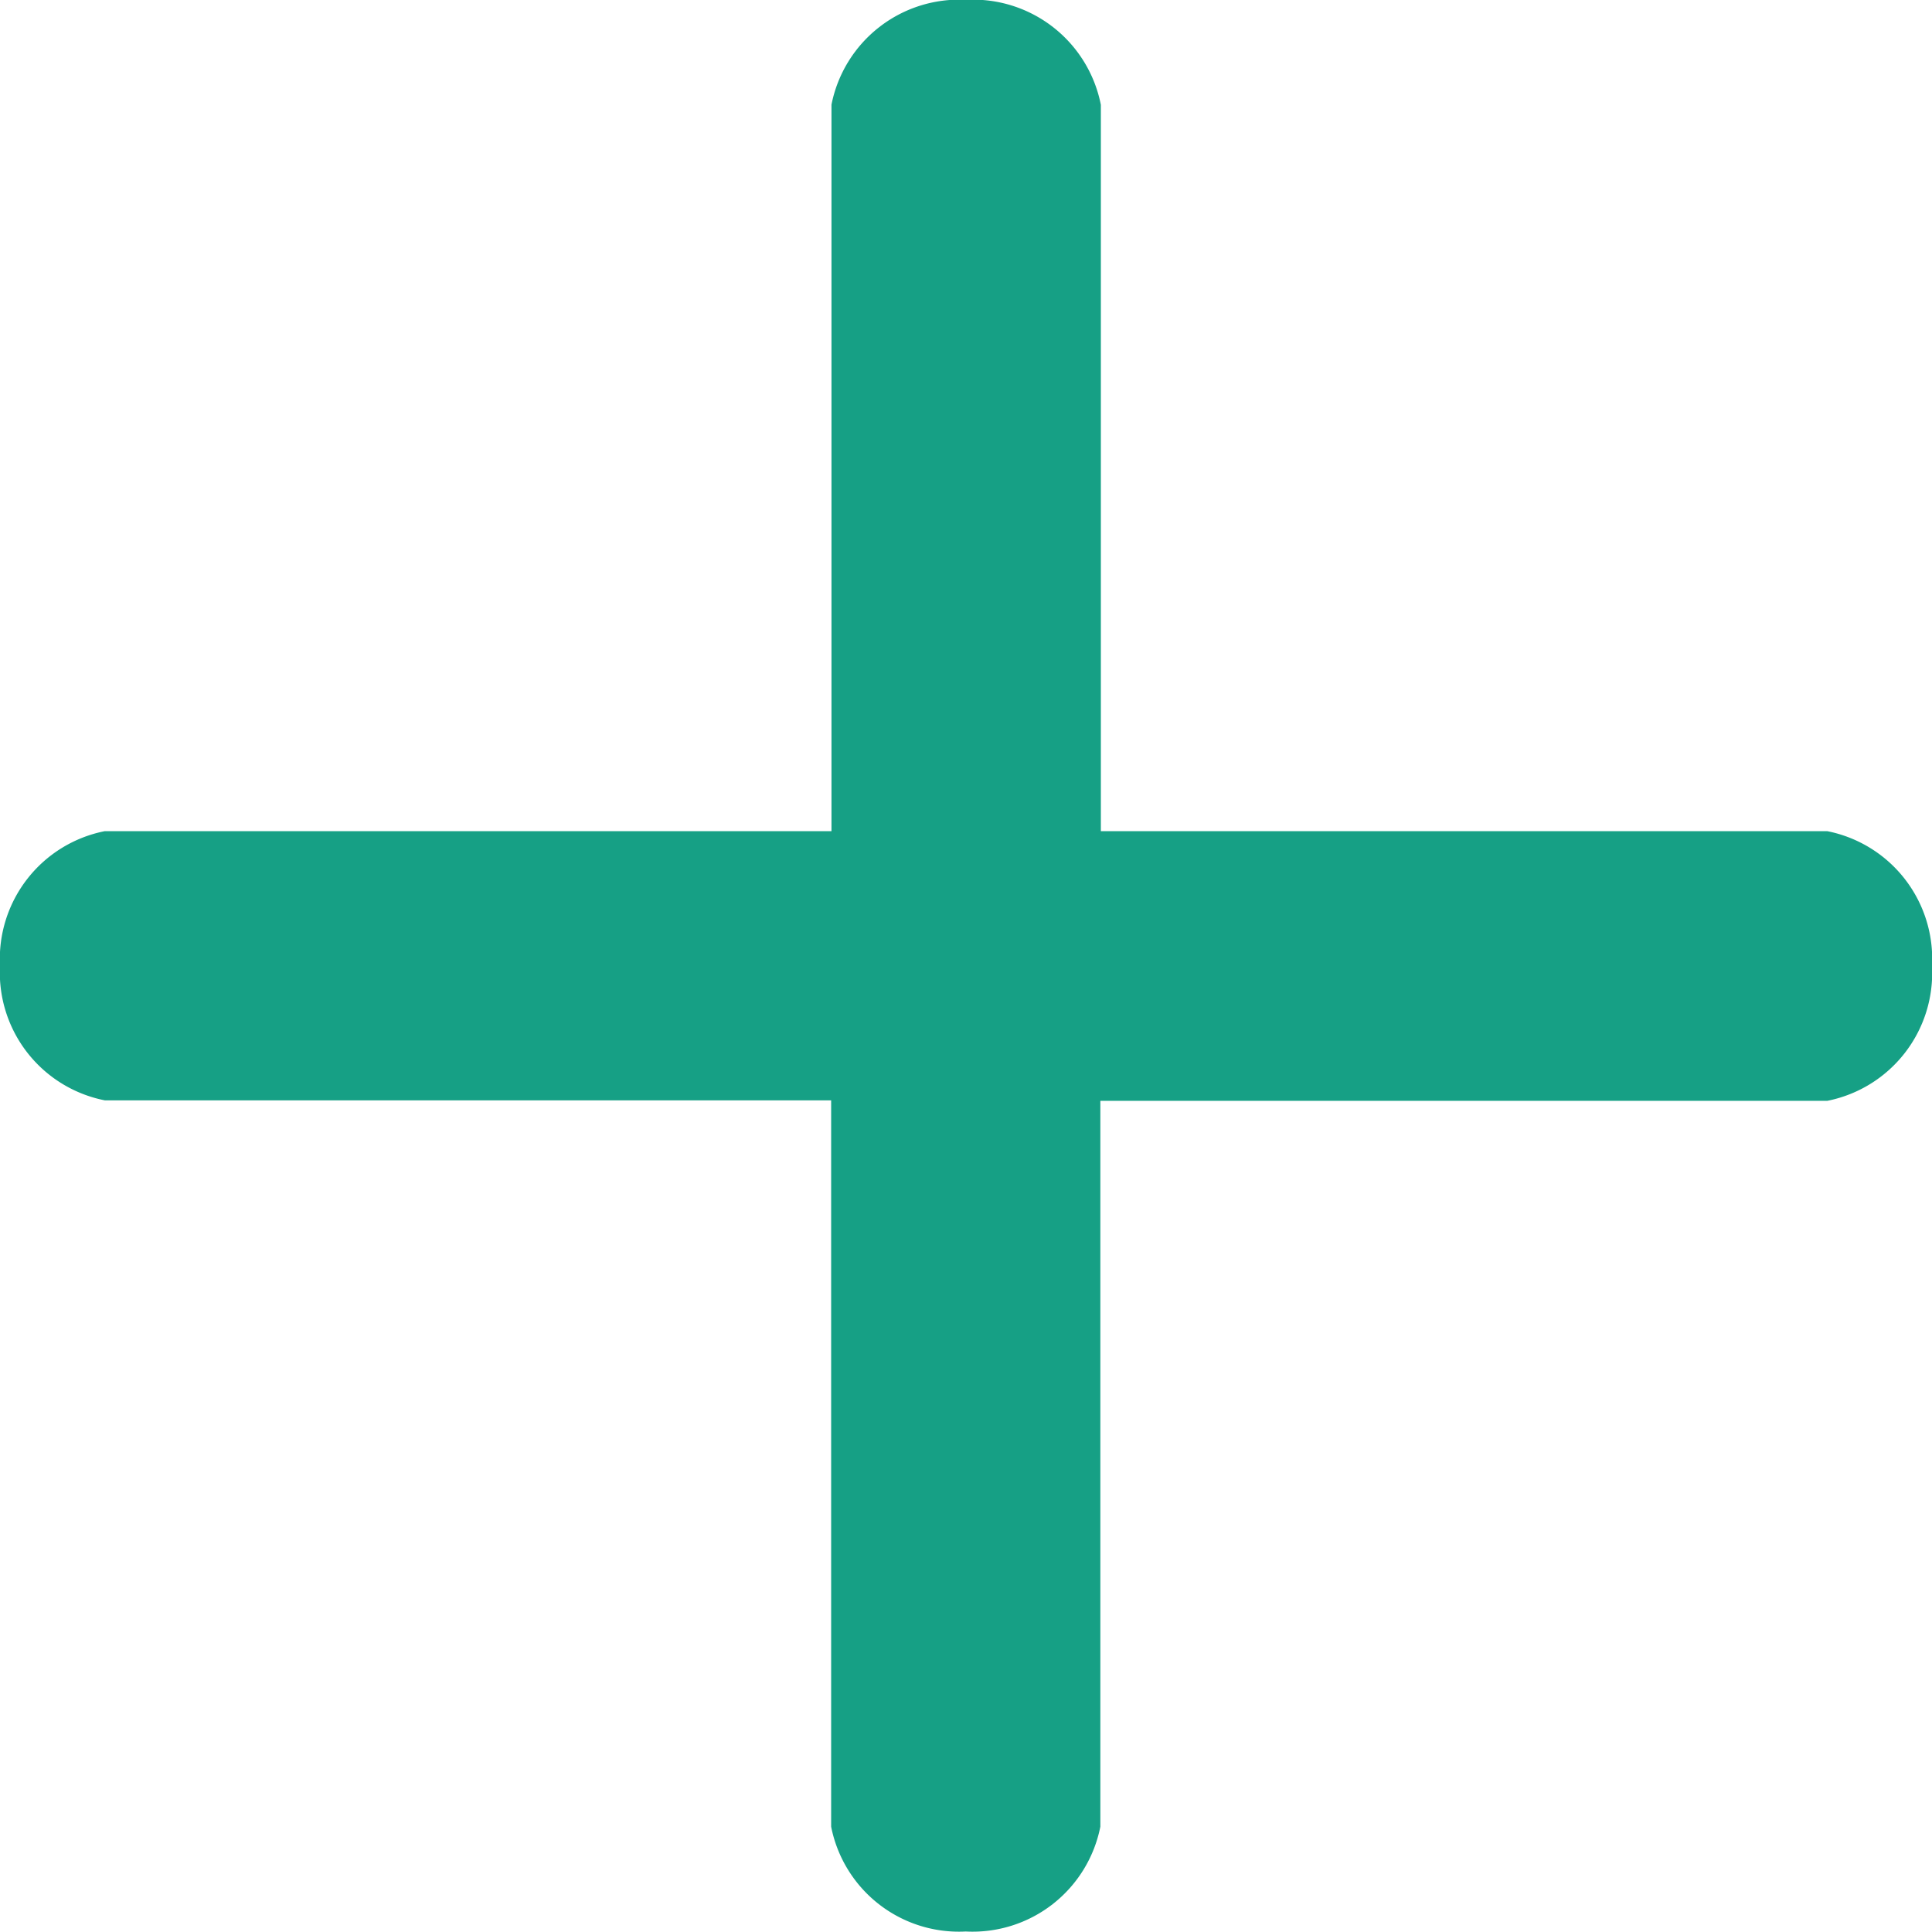 <svg xmlns="http://www.w3.org/2000/svg" width="11.483" height="11.483" viewBox="0 0 11.483 11.483"><defs><style>.a{fill:#16a085;}</style></defs><g transform="translate(0 -0.001)"><g transform="translate(0 0.001)"><path class="a" d="M10.86,4.941H6.543V.624A.774.774,0,0,0,5.742,0a.774.774,0,0,0-.8.623V4.941H.623a.774.774,0,0,0-.623.8.774.774,0,0,0,.623.8H4.94v4.317a.774.774,0,0,0,.8.623.774.774,0,0,0,.8-.623V6.544H10.86a.774.774,0,0,0,.623-.8A.774.774,0,0,0,10.86,4.941Z" transform="translate(0 -0.001)"/></g></g></svg>